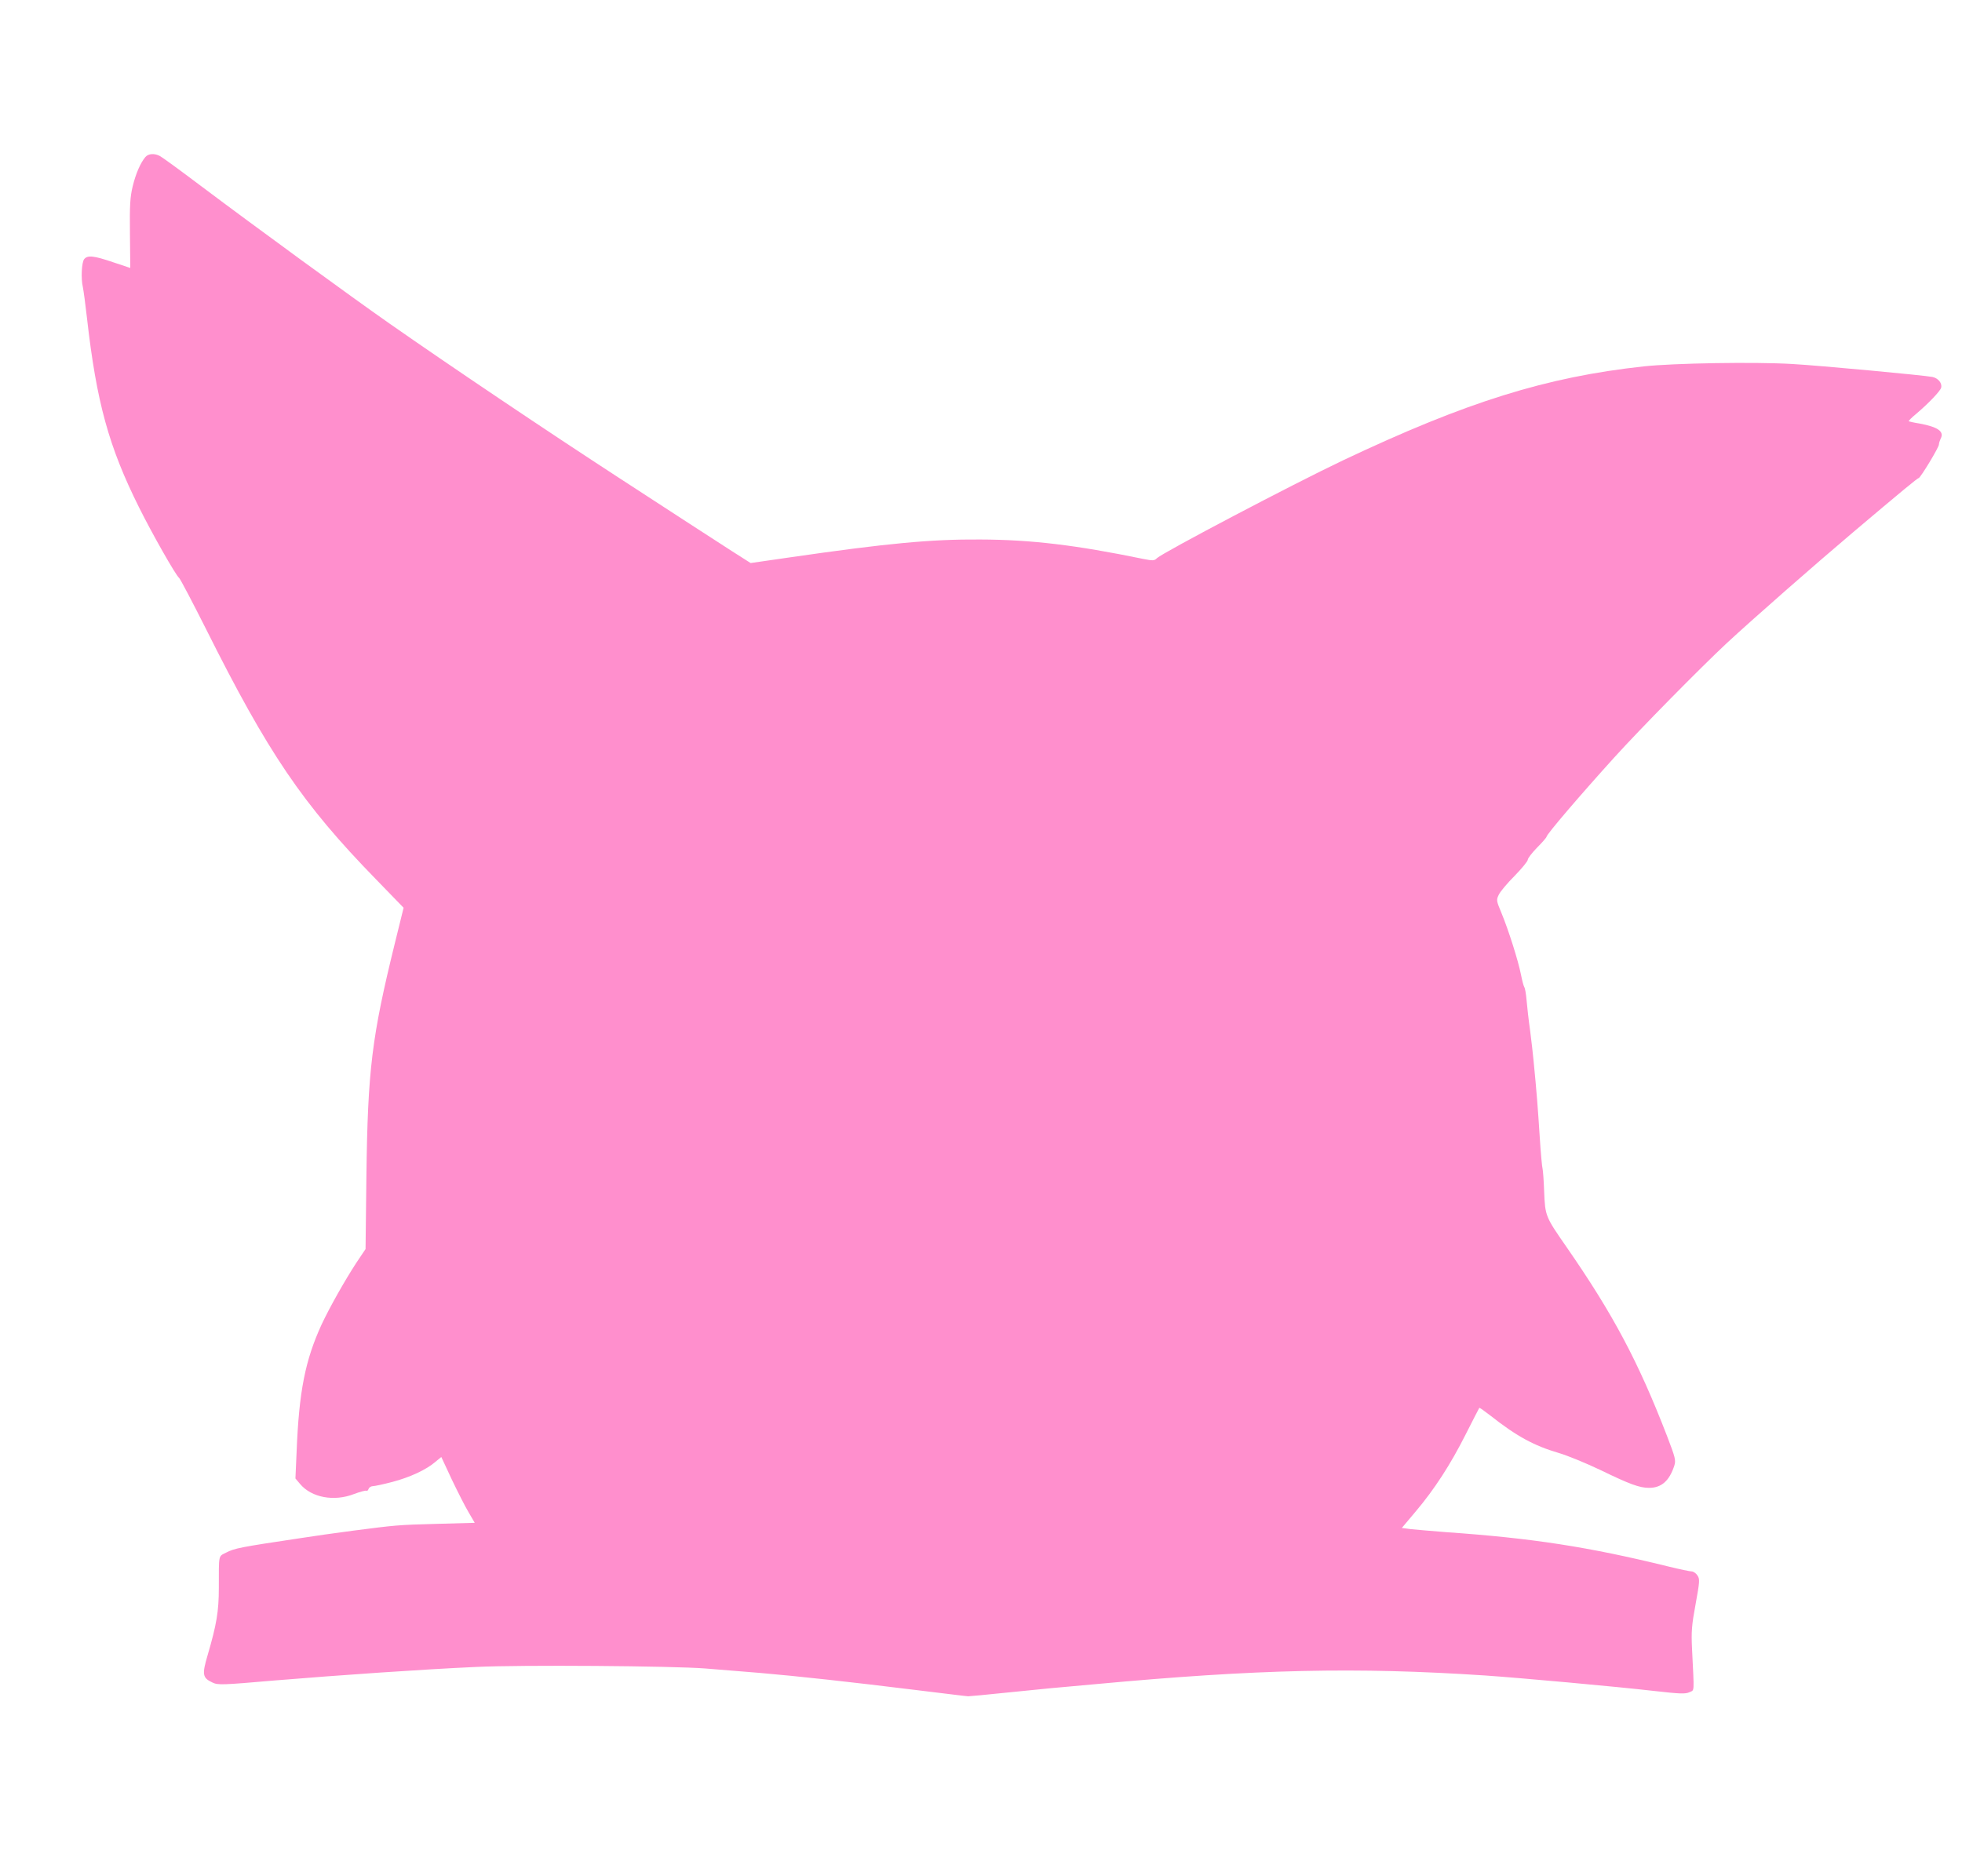 <svg width="1150" height="1100" xmlns="http://www.w3.org/2000/svg" preserveAspectRatio="xMidYMid meet">

 <g>
  <title>background</title>
  <rect fill="none" id="canvas_background" height="1102" width="1152" y="-1" x="-1"/>
 </g>
 <g>
  <title>Layer 1</title>
  <path fill="#ff8fcd" id="svg_2" d="m85.263,91.998c-2.9,3.4 -5.7,9.8 -7.5,17.3c-1.5,6.2 -1.8,11.1 -1.6,27.7l0.2,20.1l-10.2,-3.4c-11.2,-3.8 -14.8,-4.2 -16.8,-1.8c-1.5,1.8 -2,11.4 -0.8,16.4c0.4,1.9 1.5,10 2.4,18c5.6,49.5 12.8,75.7 30.6,111.3c7.6,15.3 21.4,39.6 23.4,41.2c0.7,0.6 7.8,14.1 15.8,30c36.4,72.8 56.6,102.6 99.5,146.6l16.3,16.8l-5,20.3c-13.7,55.6 -16,74.6 -16.8,137l-0.5,42.8l-5.5,8.2c-7,10.8 -15.5,25.9 -20.3,36.1c-9.6,21 -13.2,39.2 -14.6,74.3l-0.7,15.9l2.7,3.2c6.7,8 19.9,10.5 31.7,5.9c3.7,-1.4 6.9,-2.2 7.3,-1.9c0.3,0.3 0.8,-0.2 1.2,-1.1c0.3,-0.9 1.5,-1.6 2.5,-1.6c1,0 6.2,-1.1 11.5,-2.5c10.2,-2.7 19.8,-7.1 25.2,-11.8l3.4,-2.8l6.2,13.3c3.5,7.3 7.9,16 9.9,19.3l3.5,6l-22.1,0.6c-23.1,0.6 -24.5,0.8 -49.2,4c-16.9,2.3 -17.2,2.3 -31,4.4c-35.4,5.3 -38.5,5.9 -43.5,8.5c-4.5,2.3 -4.2,0.7 -4.2,20.5c0,13.9 -1.3,21.6 -6.6,39.7c-3.3,11.2 -3,13.2 2.8,15.9c3.3,1.6 5.5,1.5 36.8,-1.2c38.9,-3.2 86.5,-6.5 117.7,-7.9c26.4,-1.3 115.5,-0.6 134.5,0.9c7.4,0.6 21.8,1.8 32,2.6c22.1,1.9 53.2,5.3 92,10.1c15.7,1.9 29.2,3.6 30,3.6c0.8,0 10.7,-0.9 22,-2.1c11.3,-1.1 23,-2.3 26,-2.6c3,-0.3 15,-1.4 26.5,-2.4c95,-8.8 152.7,-10.1 228.5,-5.1c20.4,1.4 76.8,6.5 99.3,9.1c15,1.7 18.1,1.8 20.5,0.7c3,-1.5 2.8,1.4 1.5,-25.3c-0.5,-10.3 -0.2,-14 2.1,-26.4c2.4,-13.2 2.5,-14.6 1.1,-16.7c-0.8,-1.3 -2.4,-2.4 -3.4,-2.4c-1,0 -7.2,-1.3 -13.7,-2.9c-46.7,-11.5 -79.8,-16.6 -129.9,-20.1c-8.8,-0.7 -18.3,-1.5 -21.1,-1.8l-5.2,-0.7l8,-9.5c11.1,-13.1 20.6,-27.8 29.5,-45.5c4.2,-8.2 7.7,-15.2 7.9,-15.4c0.2,-0.2 3.1,1.9 6.6,4.6c15.2,12 25.5,17.6 39.8,21.8c5.2,1.5 16.3,6.1 24.5,10c17.3,8.4 23,10.5 28.6,10.5c7.3,0 11.9,-4.1 14.8,-13c1,-3.2 0.6,-4.7 -4.3,-17.5c-16.8,-43.5 -31.6,-71.3 -58.6,-110.3c-12.7,-18.3 -12.8,-18.4 -13.4,-33.2c-0.2,-6.3 -0.7,-12.2 -0.9,-13c-0.3,-0.8 -1.1,-9.4 -1.7,-19c-1,-15.8 -1.8,-26.3 -3.6,-44.5c-0.3,-3.3 -1.2,-11.2 -2,-17.5c-0.9,-6.3 -1.8,-14.4 -2.1,-18c-0.3,-3.6 -0.9,-7 -1.3,-7.5c-0.4,-0.6 -1.3,-3.9 -2,-7.5c-1.6,-8.1 -7.3,-26.1 -11.4,-36c-3,-7.2 -3.1,-7.6 -1.6,-10.7c0.8,-1.8 5,-6.8 9.3,-11.1c4.2,-4.3 7.7,-8.6 7.7,-9.4c0,-0.9 2.5,-4.1 5.5,-7.2c3,-3 5.5,-5.9 5.5,-6.3c0.1,-1.5 19.6,-24.3 39.7,-46.5c15.5,-17.1 50.3,-52.4 65.8,-66.9c15.4,-14.3 52.6,-46.9 73.9,-64.9c29.3,-24.8 38.1,-32 38.7,-32c1,0 11.9,-18 11.9,-19.7c0,-0.8 0.5,-2.3 1,-3.4c2.3,-4.2 -1.6,-6.9 -12.4,-8.9c-3.3,-0.5 -6.1,-1.2 -6.3,-1.3c-0.2,-0.2 1.7,-2.2 4.3,-4.3c7.2,-6.1 14.2,-13.4 14.7,-15.4c0.7,-2.7 -1.8,-5.6 -5.1,-6.3c-5.2,-1 -66.1,-6.7 -82.2,-7.6c-21.9,-1.3 -69.5,-0.5 -87,1.4c-57.1,6.2 -103.9,20.8 -176.3,55.1c-29.5,14 -105.3,53.9 -109,57.3c-1.6,1.6 -2.4,1.6 -8,0.5c-39.9,-8.2 -65.8,-11.3 -95.7,-11.4c-28.7,-0.2 -54.2,2.2 -111,10.4l-23.5,3.4l-11,-7c-19.4,-12.5 -24.1,-15.6 -65.8,-42.7c-42.3,-27.5 -99.4,-65.9 -135,-90.8c-23,-16.1 -77.3,-55.7 -110.7,-80.8c-11.8,-8.9 -22.5,-16.7 -23.7,-17.3c-3.1,-1.7 -6.8,-1.5 -8.5,0.5z"/>
 </g>
</svg>